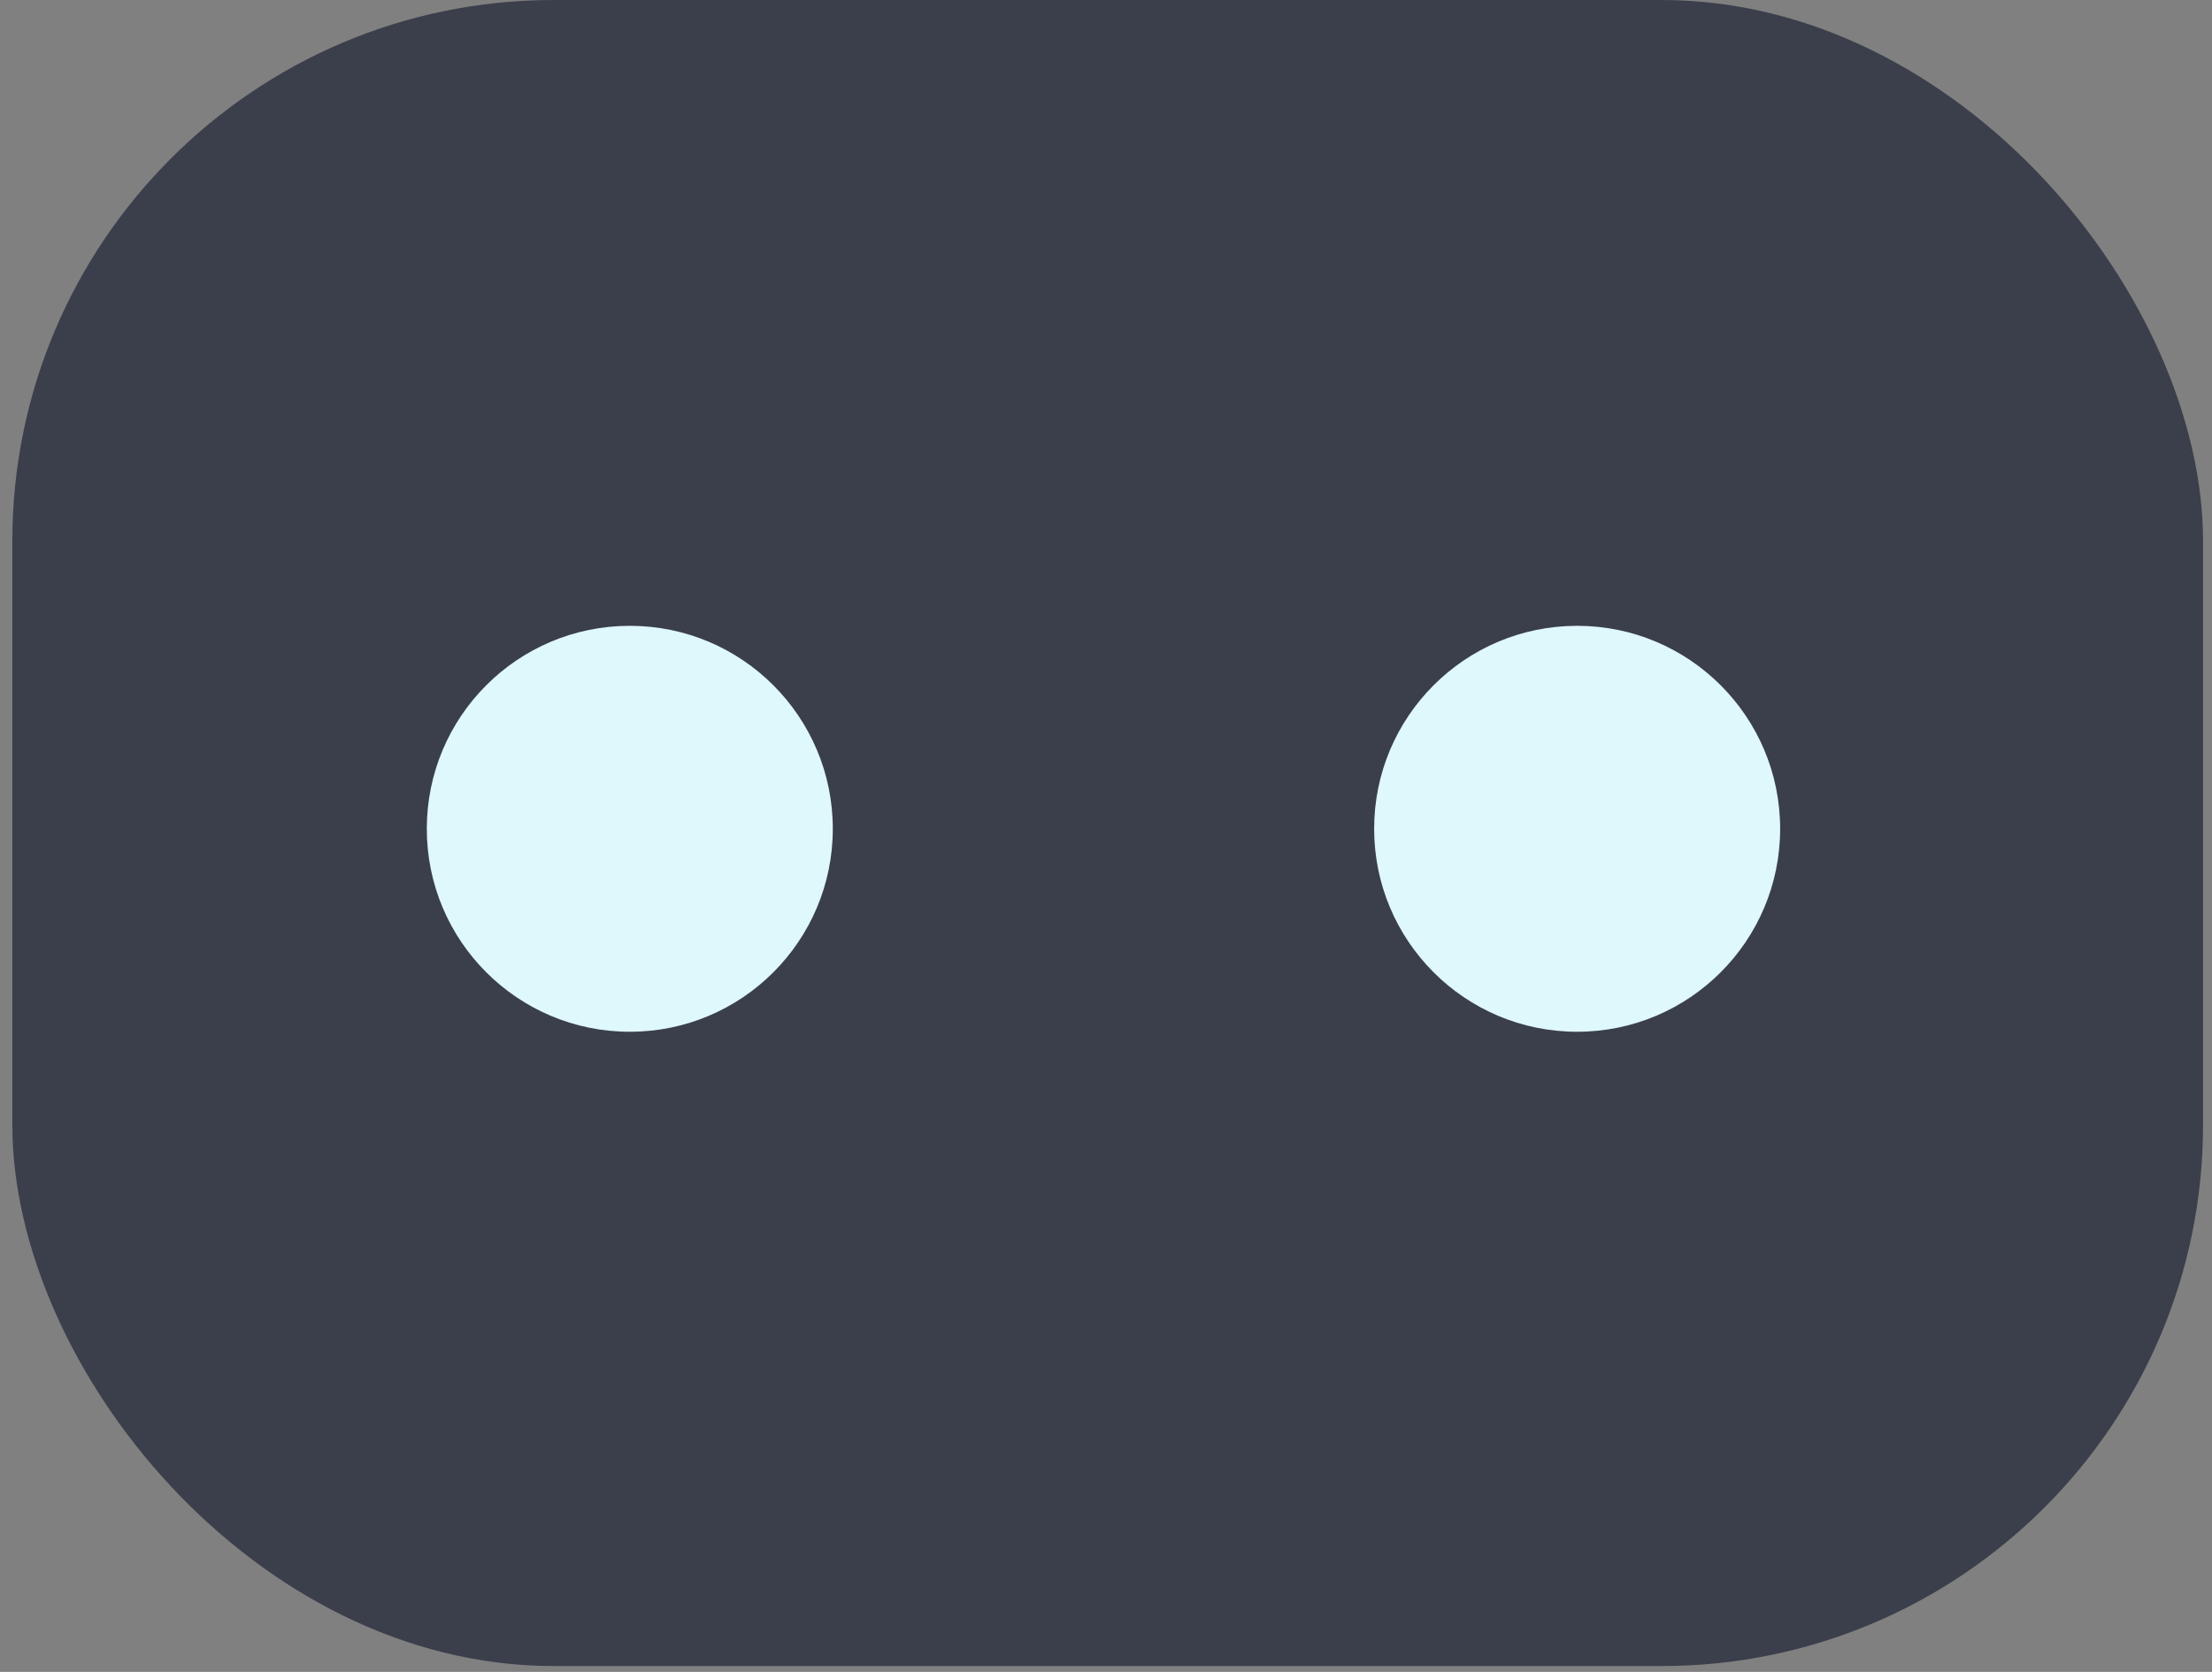 <svg width="168" height="127" viewBox="0 0 168 127" fill="none" xmlns="http://www.w3.org/2000/svg">
<rect x="0" y="0" width="168" height="127" fill="#808080" stroke="none"/>
<rect x="0.937" width="166.384" height="126.555" rx="41.114" fill="#3B3F4B"/>
<circle cx="47.833" cy="62.956" r="15.418" fill="#DEF8FC"/>
<circle cx="119.783" cy="62.956" r="15.418" fill="#DEF8FC"/>
</svg>
